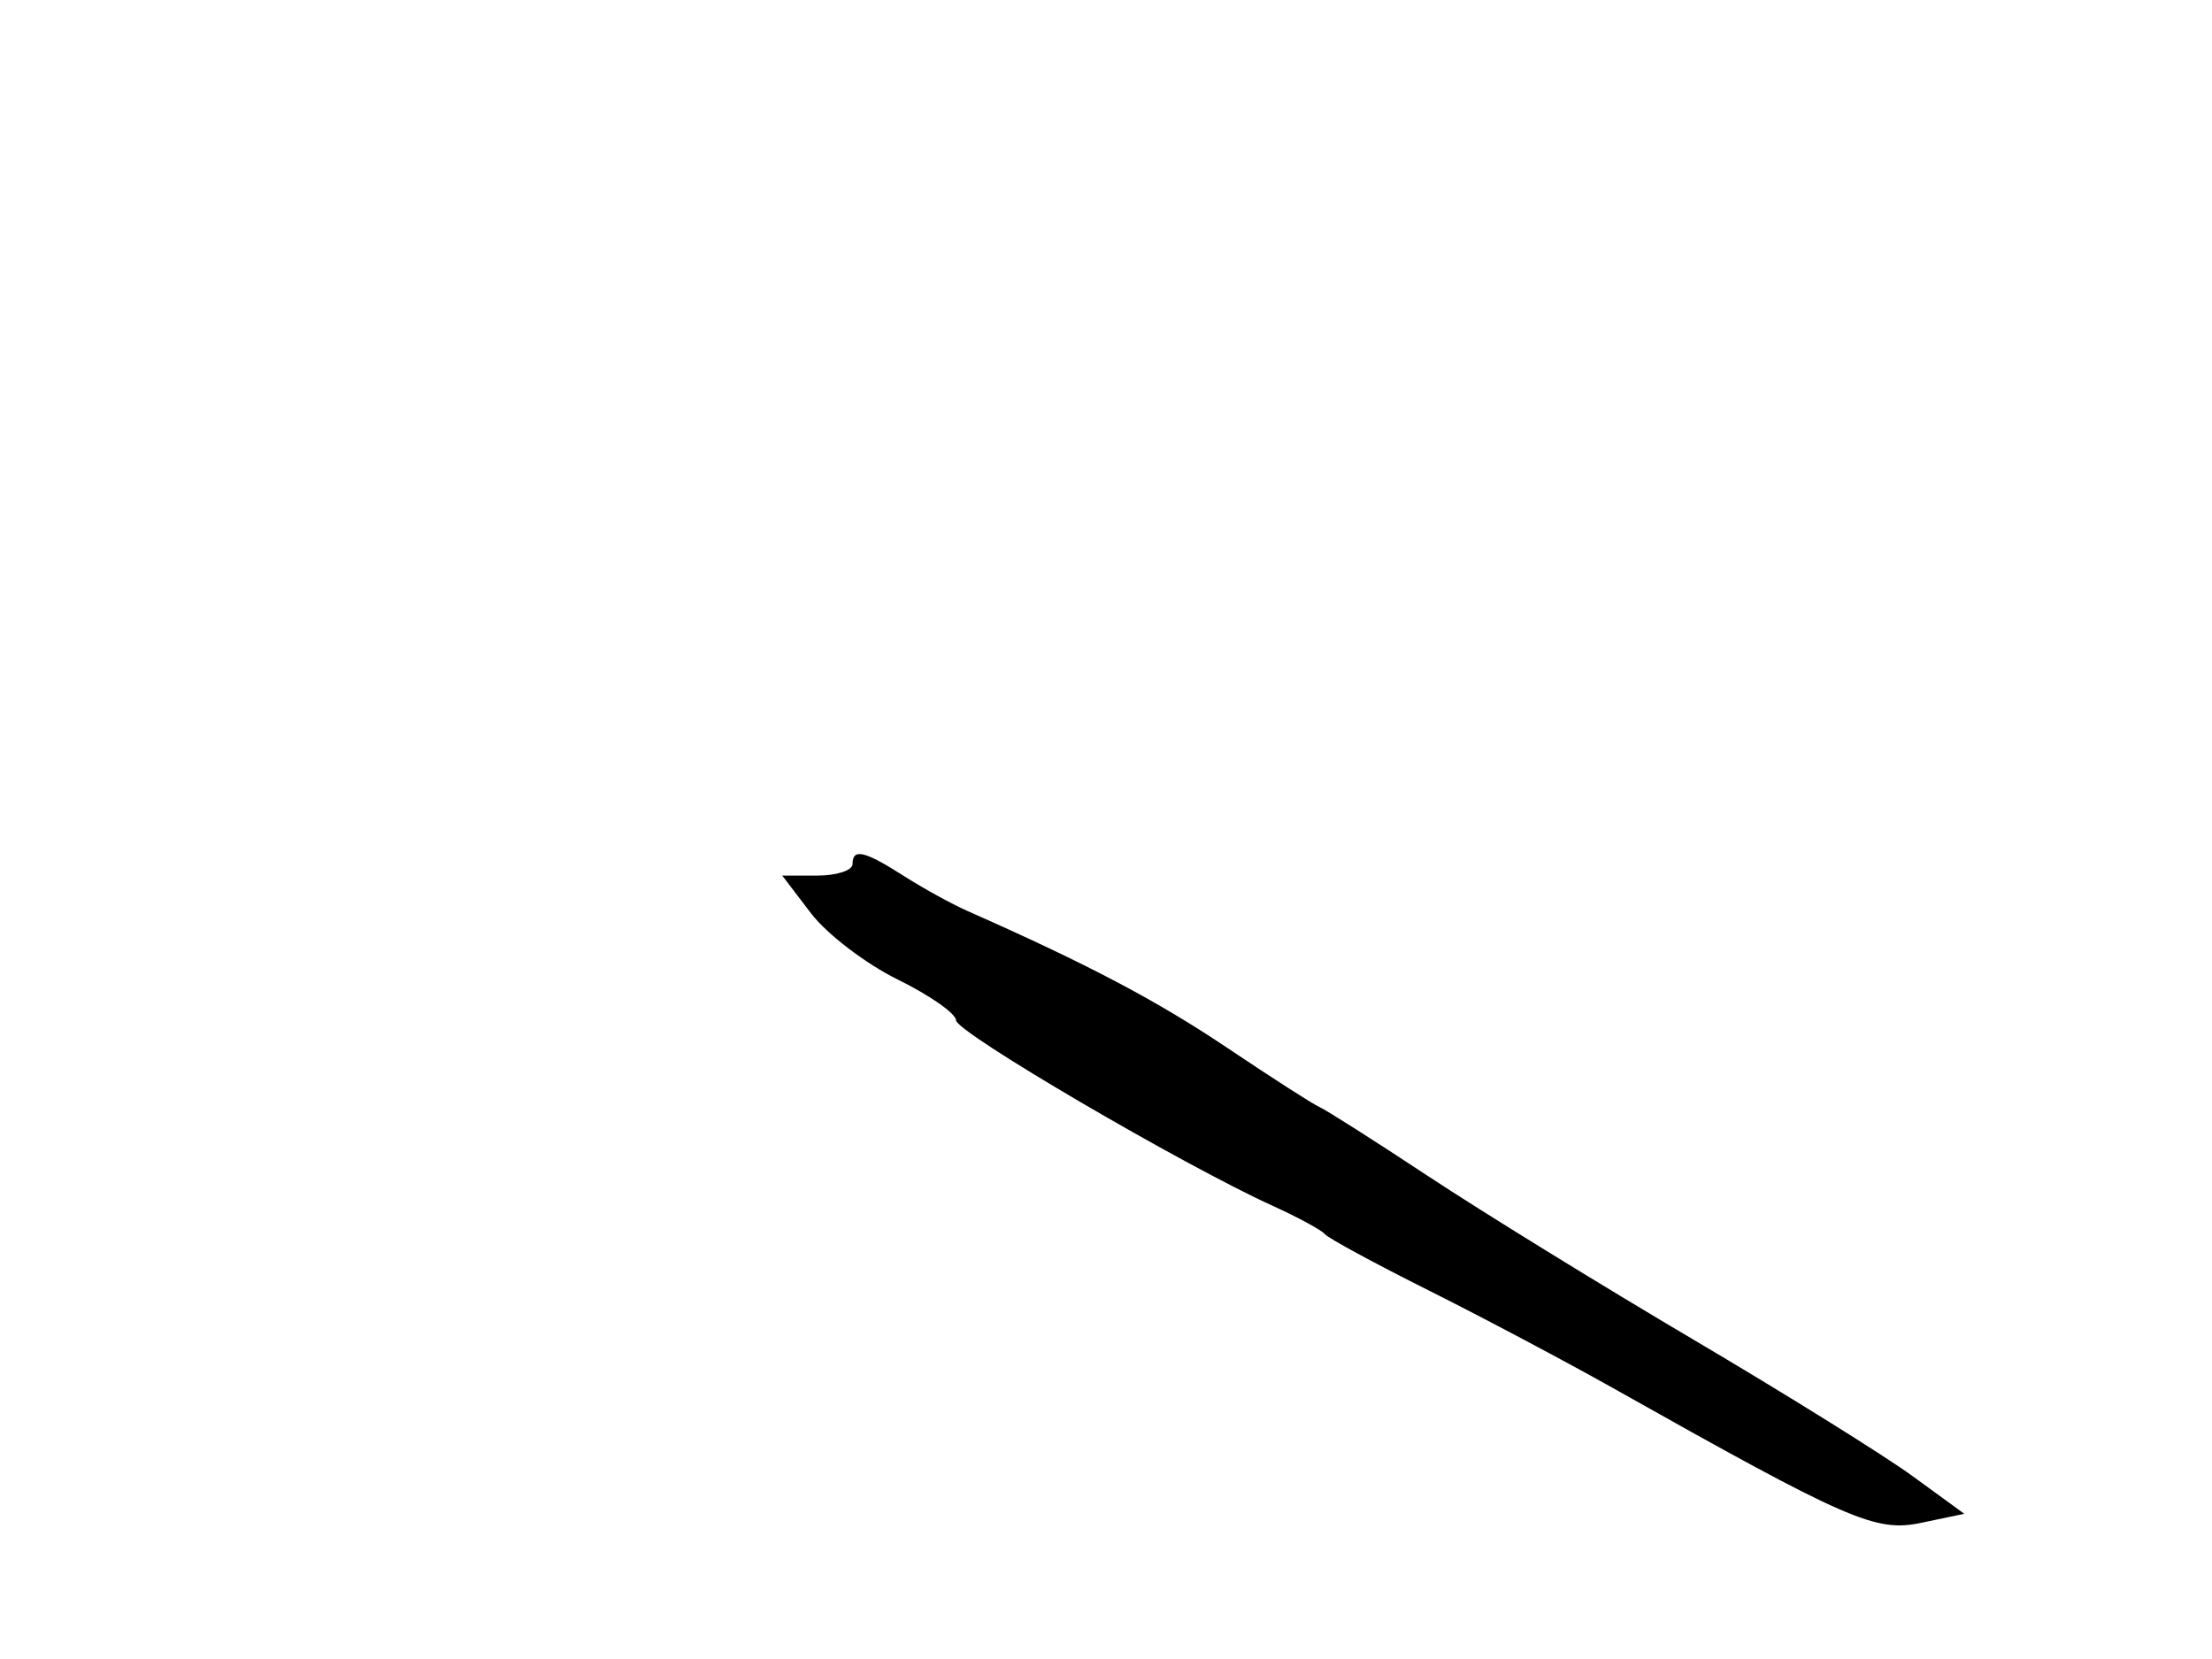 <svg xmlns="http://www.w3.org/2000/svg" width="192" height="144" viewBox="0 0 192 144" version="1.1">
	<path d="M 74 75 C 74 75.550, 72.627 76, 70.949 76 L 67.898 76 70.398 79.278 C 71.774 81.081, 75.164 83.668, 77.934 85.028 C 80.703 86.388, 82.976 87.978, 82.984 88.562 C 83 89.602, 102.606 101.087, 110.500 104.679 C 112.700 105.681, 114.725 106.781, 115 107.124 C 115.275 107.467, 119.325 109.663, 124 112.003 C 128.675 114.344, 135.875 118.159, 140 120.480 C 160.469 131.999, 162.788 133.013, 166.758 132.181 L 170.500 131.396 166 128.119 C 163.525 126.317, 154.975 120.992, 147 116.285 C 139.025 111.579, 128.675 105.202, 124 102.114 C 119.325 99.026, 115.069 96.319, 114.542 96.097 C 114.015 95.876, 110.409 93.561, 106.527 90.954 C 100.426 86.855, 94.395 83.677, 84 79.084 C 82.625 78.476, 80.150 77.116, 78.500 76.062 C 75.032 73.847, 74 73.603, 74 75" stroke="none" fill="black" fill-rule="evenodd"/>
</svg>